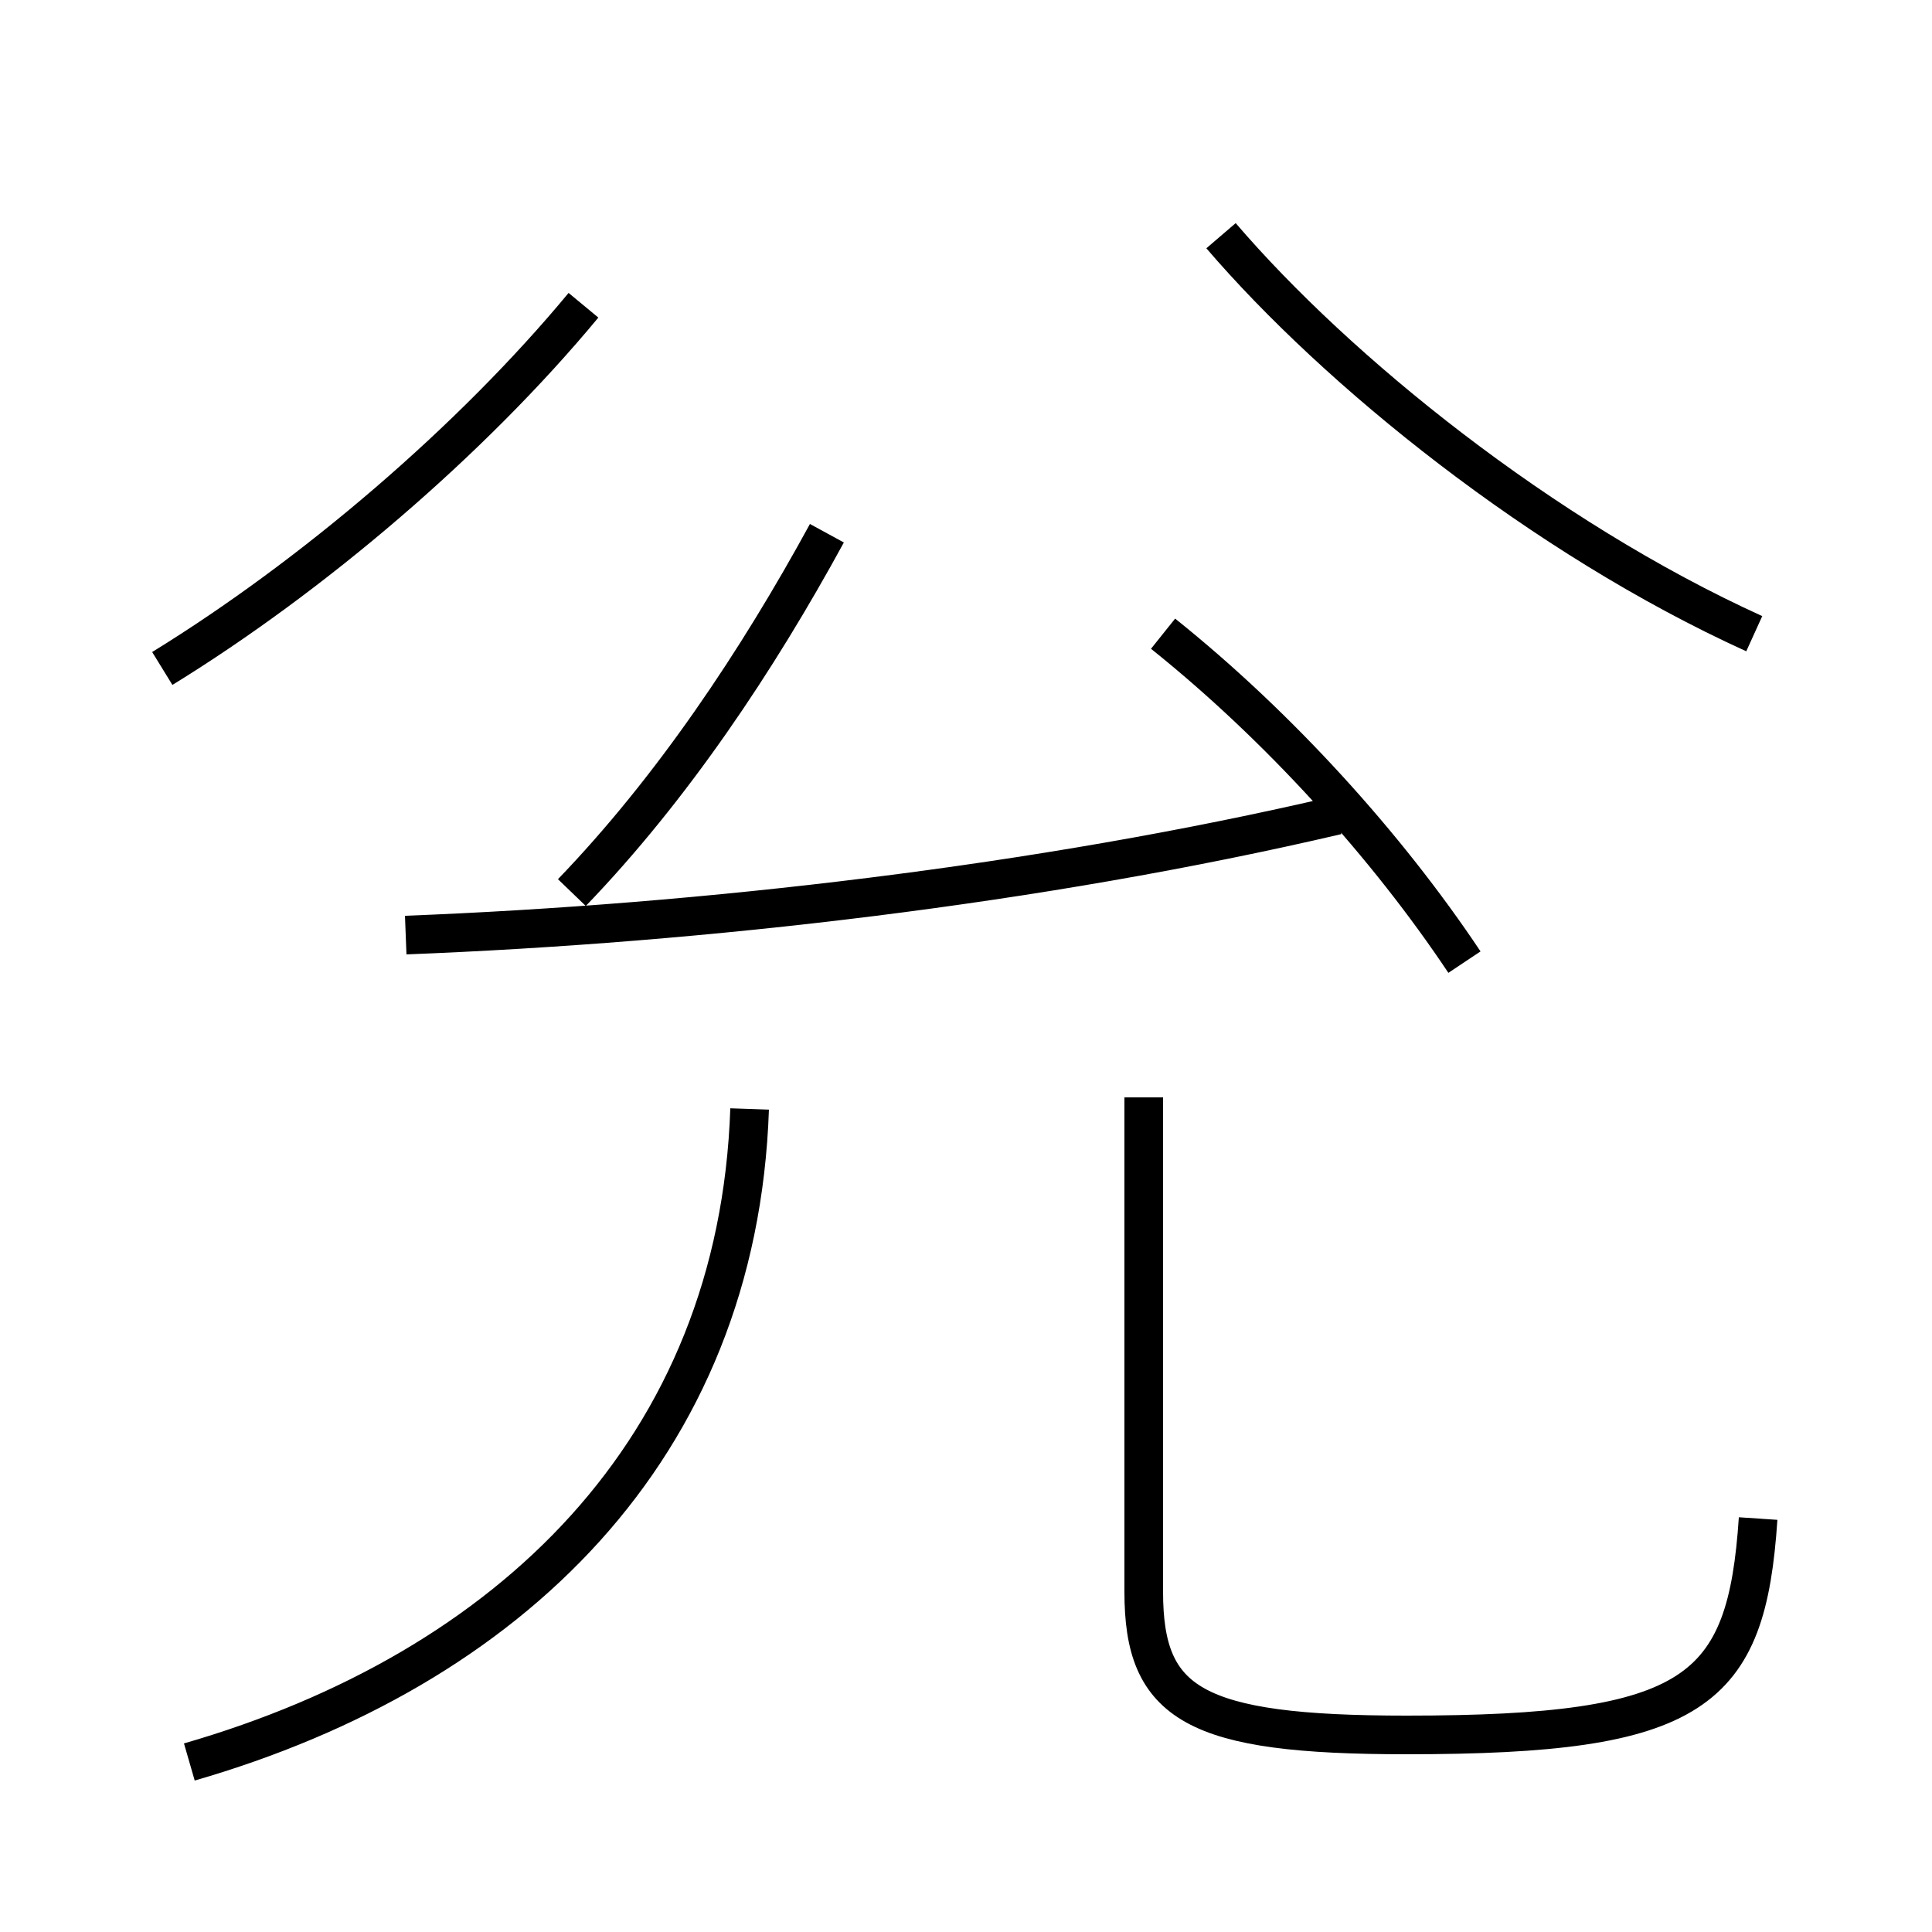<?xml version='1.0' encoding='utf8'?>
<svg viewBox="0.0 -44.0 50.0 50.0" version="1.1" xmlns="http://www.w3.org/2000/svg">
<rect x="0.0" y="-44.0" width="50.0" height="50.0" fill="#808080" stroke="none"/>
<rect x="-1000" y="-1000" width="2000" height="2000" stroke="white" fill="white"/>
<g style="fill:none; stroke:#000000;  stroke-width:1">
<path d="M 4.2 26.7 C 8.1 29.1 12.2 32.6 15.1 36.1 M 4.9 -1.6 C 13.2 0.8 19.1 6.5 19.4 15.3 M 10.5 19.8 C 18.2 20.1 26.9 21.1 34.6 22.9 M 37.9 19.1 C 35.9 22.1 33.1 25.2 30.1 27.6 M 21.4 30.2 C 19.6 26.9 17.4 23.6 14.8 20.9 M 45.4 27.6 C 39.9 30.1 34.6 34.4 31.6 37.9 M 29.6 15.6 L 29.6 2.8 C 29.6 -0.1 30.9 -0.9 36.4 -0.9 C 43.9 -0.9 45.2 0.2 45.5 4.7" transform="scale(1, -1)" />
</g>
</svg>